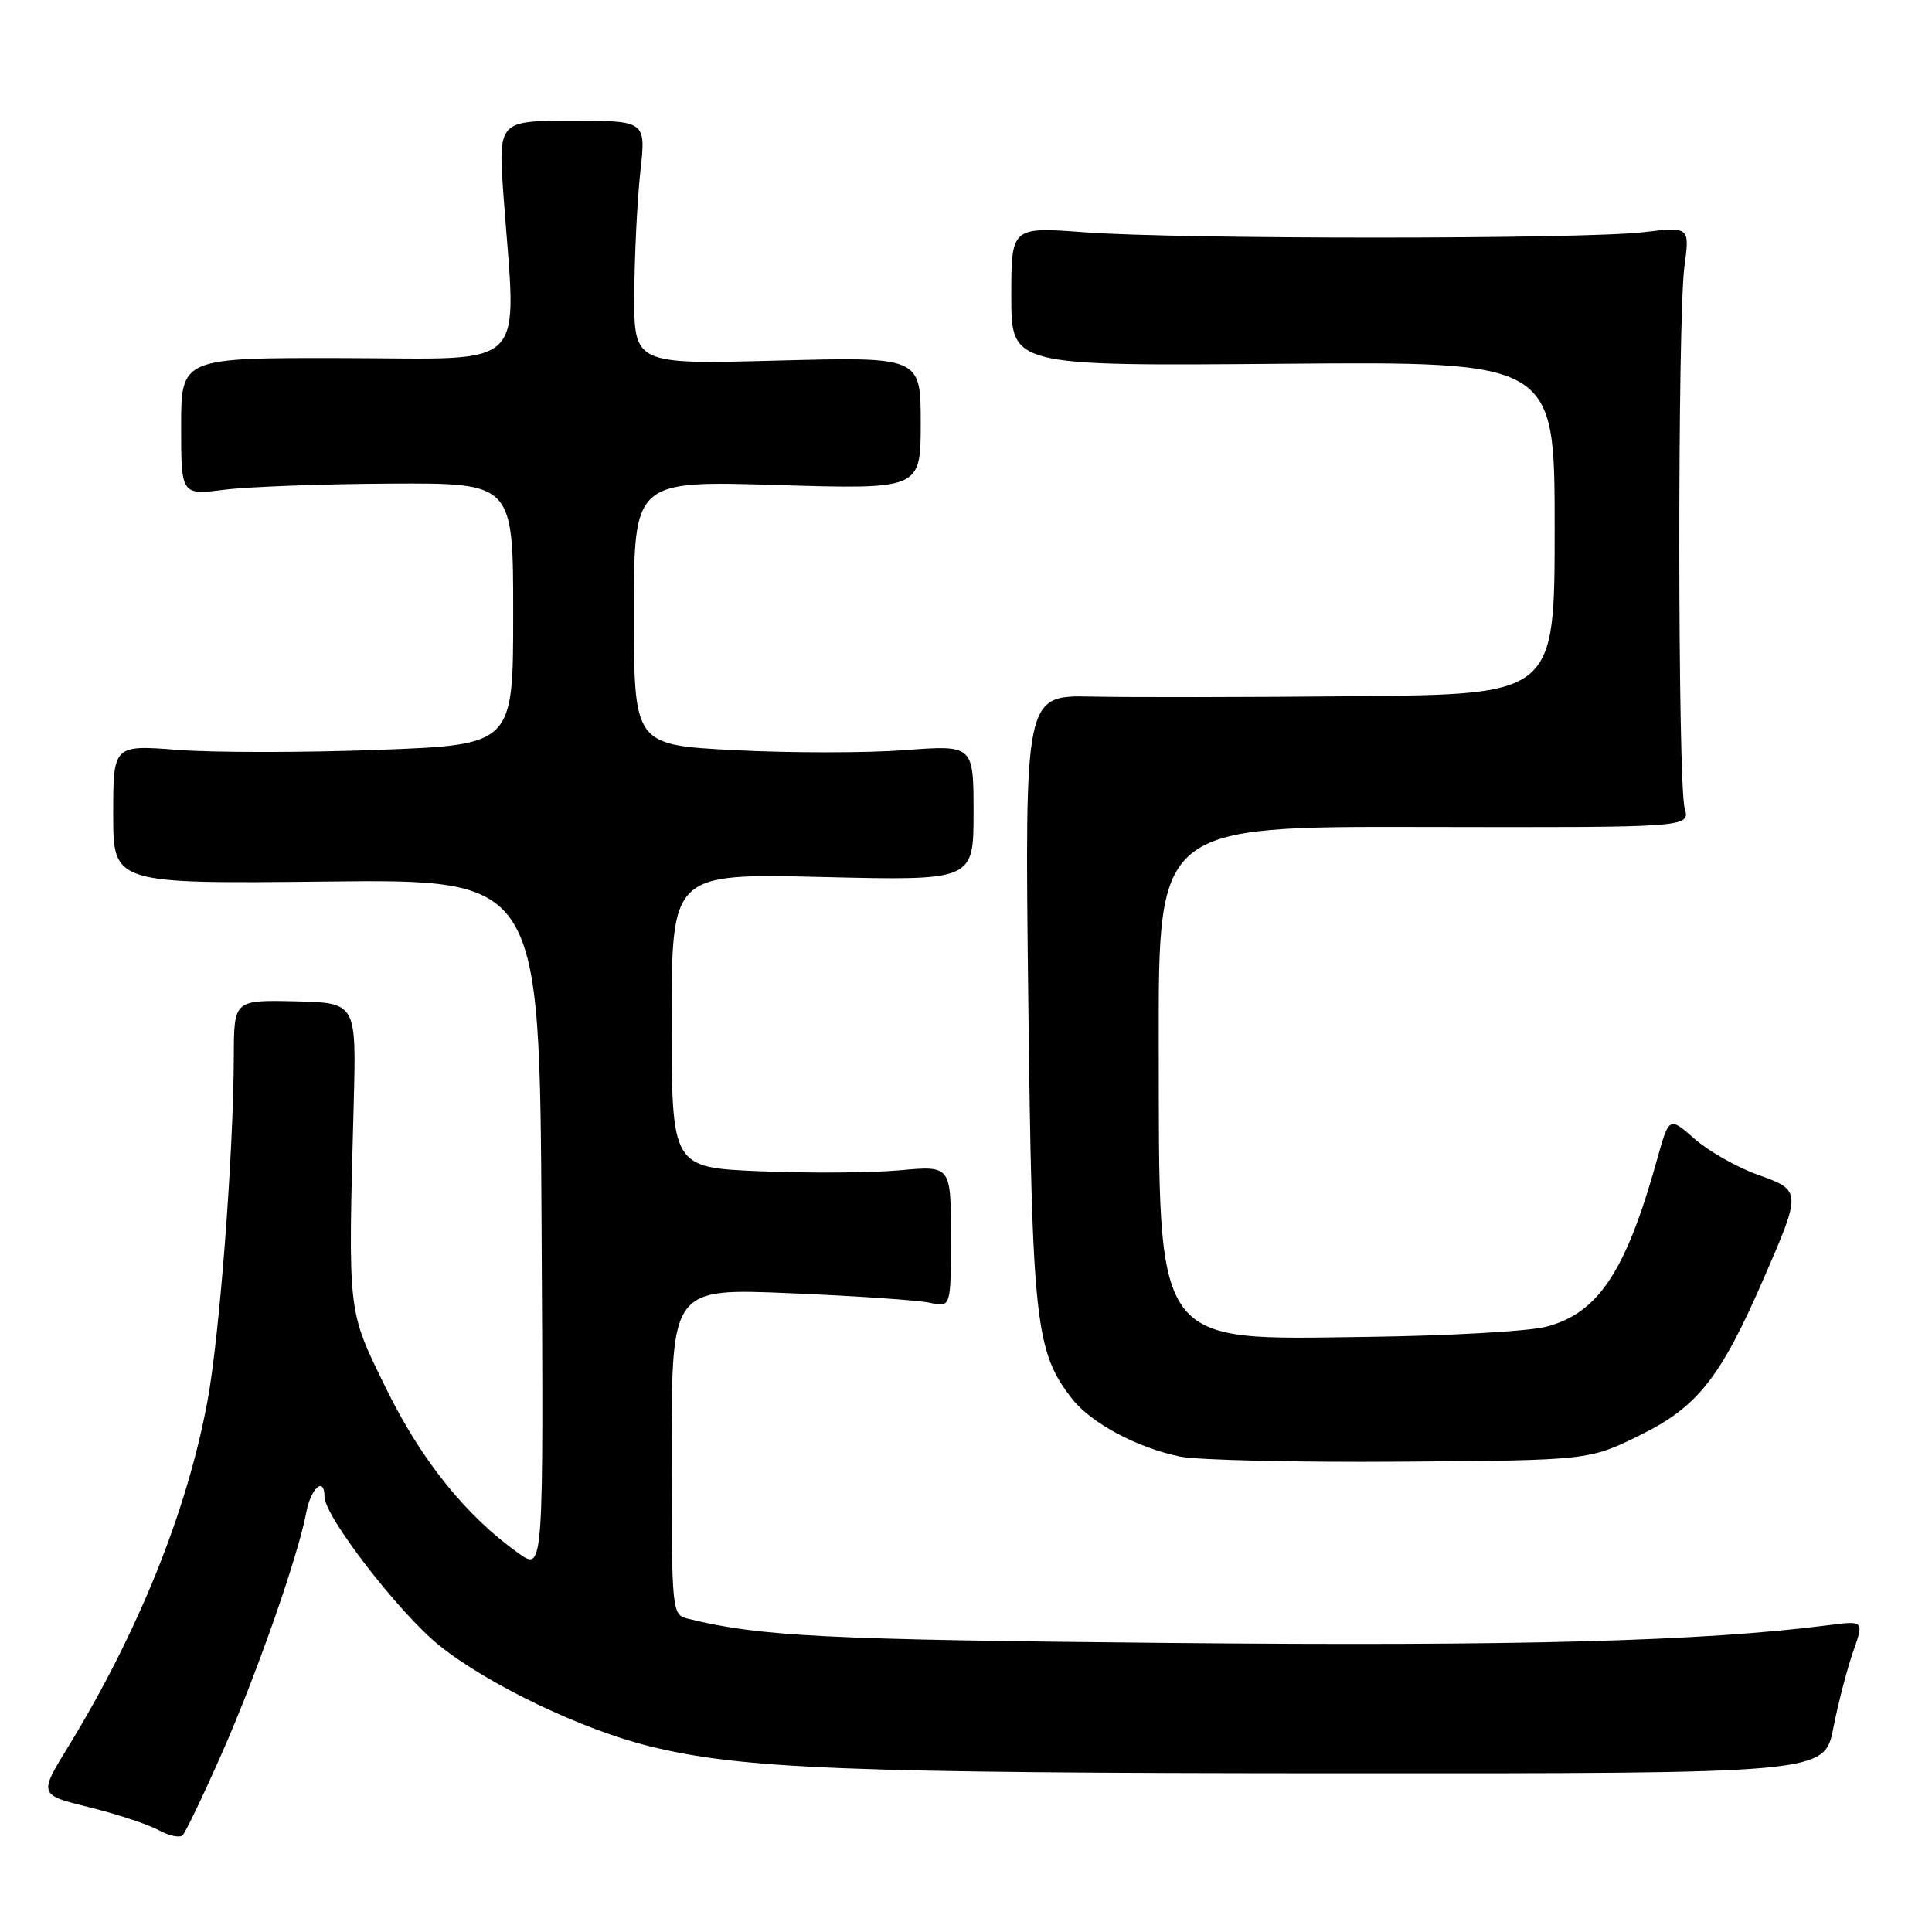 <?xml version="1.0" encoding="UTF-8" standalone="no"?>
<!DOCTYPE svg PUBLIC "-//W3C//DTD SVG 1.1//EN" "http://www.w3.org/Graphics/SVG/1.1/DTD/svg11.dtd" >
<svg xmlns="http://www.w3.org/2000/svg" xmlns:xlink="http://www.w3.org/1999/xlink" version="1.1" viewBox="0 0 256 256">
 <g >
 <path fill="currentColor"
d=" M 29.32 232.50 C 33.94 222.06 39.48 206.27 40.58 200.42 C 41.20 197.13 43.00 195.58 43.00 198.34 C 43.00 200.93 52.90 213.75 58.17 218.00 C 64.63 223.20 77.14 229.20 86.12 231.40 C 98.35 234.40 112.21 234.95 177.12 234.97 C 241.74 235.00 241.74 235.00 242.93 228.96 C 243.58 225.64 244.77 221.08 245.56 218.83 C 247.00 214.74 247.00 214.74 242.25 215.35 C 225.63 217.48 201.17 218.14 155.00 217.70 C 109.32 217.27 100.72 216.84 91.25 214.51 C 89.00 213.96 89.00 213.93 89.00 192.33 C 89.00 170.69 89.00 170.69 104.75 171.36 C 113.41 171.72 121.74 172.29 123.25 172.63 C 126.00 173.23 126.00 173.23 126.00 163.84 C 126.00 154.45 126.00 154.45 119.25 155.07 C 115.54 155.41 107.21 155.47 100.75 155.20 C 89.00 154.71 89.00 154.71 89.00 135.22 C 89.00 115.73 89.00 115.73 109.00 116.21 C 129.00 116.69 129.00 116.69 129.00 107.70 C 129.00 98.71 129.00 98.71 119.85 99.40 C 114.82 99.78 104.70 99.78 97.35 99.40 C 84.00 98.71 84.00 98.71 84.00 81.20 C 84.00 63.69 84.00 63.69 103.00 64.27 C 122.00 64.84 122.00 64.84 122.00 56.06 C 122.00 47.28 122.00 47.28 103.00 47.78 C 84.00 48.28 84.00 48.28 84.05 38.89 C 84.08 33.73 84.44 26.46 84.85 22.75 C 85.60 16.00 85.60 16.00 75.80 16.00 C 65.99 16.00 65.99 16.00 66.74 26.25 C 68.45 49.46 70.39 47.51 45.75 47.45 C 24.00 47.40 24.00 47.40 24.00 56.50 C 24.00 65.61 24.00 65.61 29.75 64.89 C 32.91 64.49 42.81 64.13 51.75 64.08 C 68.00 64.00 68.00 64.00 68.00 81.34 C 68.00 98.69 68.00 98.69 50.12 99.36 C 40.29 99.73 28.36 99.73 23.62 99.37 C 15.00 98.70 15.00 98.70 15.00 107.91 C 15.00 117.11 15.00 117.11 43.25 116.81 C 71.50 116.50 71.50 116.50 71.76 162.33 C 72.02 208.15 72.02 208.15 68.76 205.85 C 61.81 200.94 55.79 193.46 51.17 184.00 C 46.00 173.43 46.12 174.48 46.87 146.18 C 47.22 132.87 47.22 132.87 39.11 132.68 C 31.00 132.50 31.00 132.50 30.98 140.00 C 30.94 152.90 29.09 177.14 27.47 185.77 C 24.75 200.34 18.31 216.29 9.05 231.43 C 5.13 237.82 5.13 237.82 11.82 239.47 C 15.49 240.38 19.62 241.74 21.00 242.49 C 22.38 243.25 23.81 243.56 24.20 243.18 C 24.58 242.81 26.89 238.00 29.32 232.50 Z  M 217.35 190.15 C 224.94 186.41 227.98 182.56 233.66 169.50 C 238.74 157.84 238.73 157.73 232.94 155.67 C 230.20 154.70 226.43 152.56 224.56 150.92 C 221.16 147.93 221.16 147.93 219.55 153.72 C 215.41 168.57 211.72 174.08 204.78 175.82 C 202.43 176.41 191.89 177.00 181.37 177.14 C 152.55 177.52 153.60 179.00 153.54 138.00 C 153.50 109.50 153.50 109.50 188.73 109.58 C 223.95 109.65 223.95 109.65 223.23 107.08 C 222.30 103.77 222.27 42.19 223.20 35.27 C 223.90 30.04 223.90 30.04 217.70 30.77 C 209.69 31.71 156.43 31.72 143.75 30.78 C 134.00 30.05 134.00 30.05 134.00 39.28 C 134.00 48.50 134.00 48.50 170.00 48.20 C 206.00 47.91 206.00 47.91 206.00 69.95 C 206.00 92.00 206.00 92.00 179.75 92.25 C 165.31 92.39 149.51 92.41 144.64 92.30 C 135.78 92.11 135.78 92.11 136.25 132.30 C 136.75 175.24 137.18 179.15 142.09 185.39 C 144.61 188.59 150.66 191.82 156.34 193.00 C 158.63 193.47 171.76 193.78 185.53 193.68 C 210.55 193.50 210.55 193.50 217.35 190.15 Z "/>
</g>
</svg>